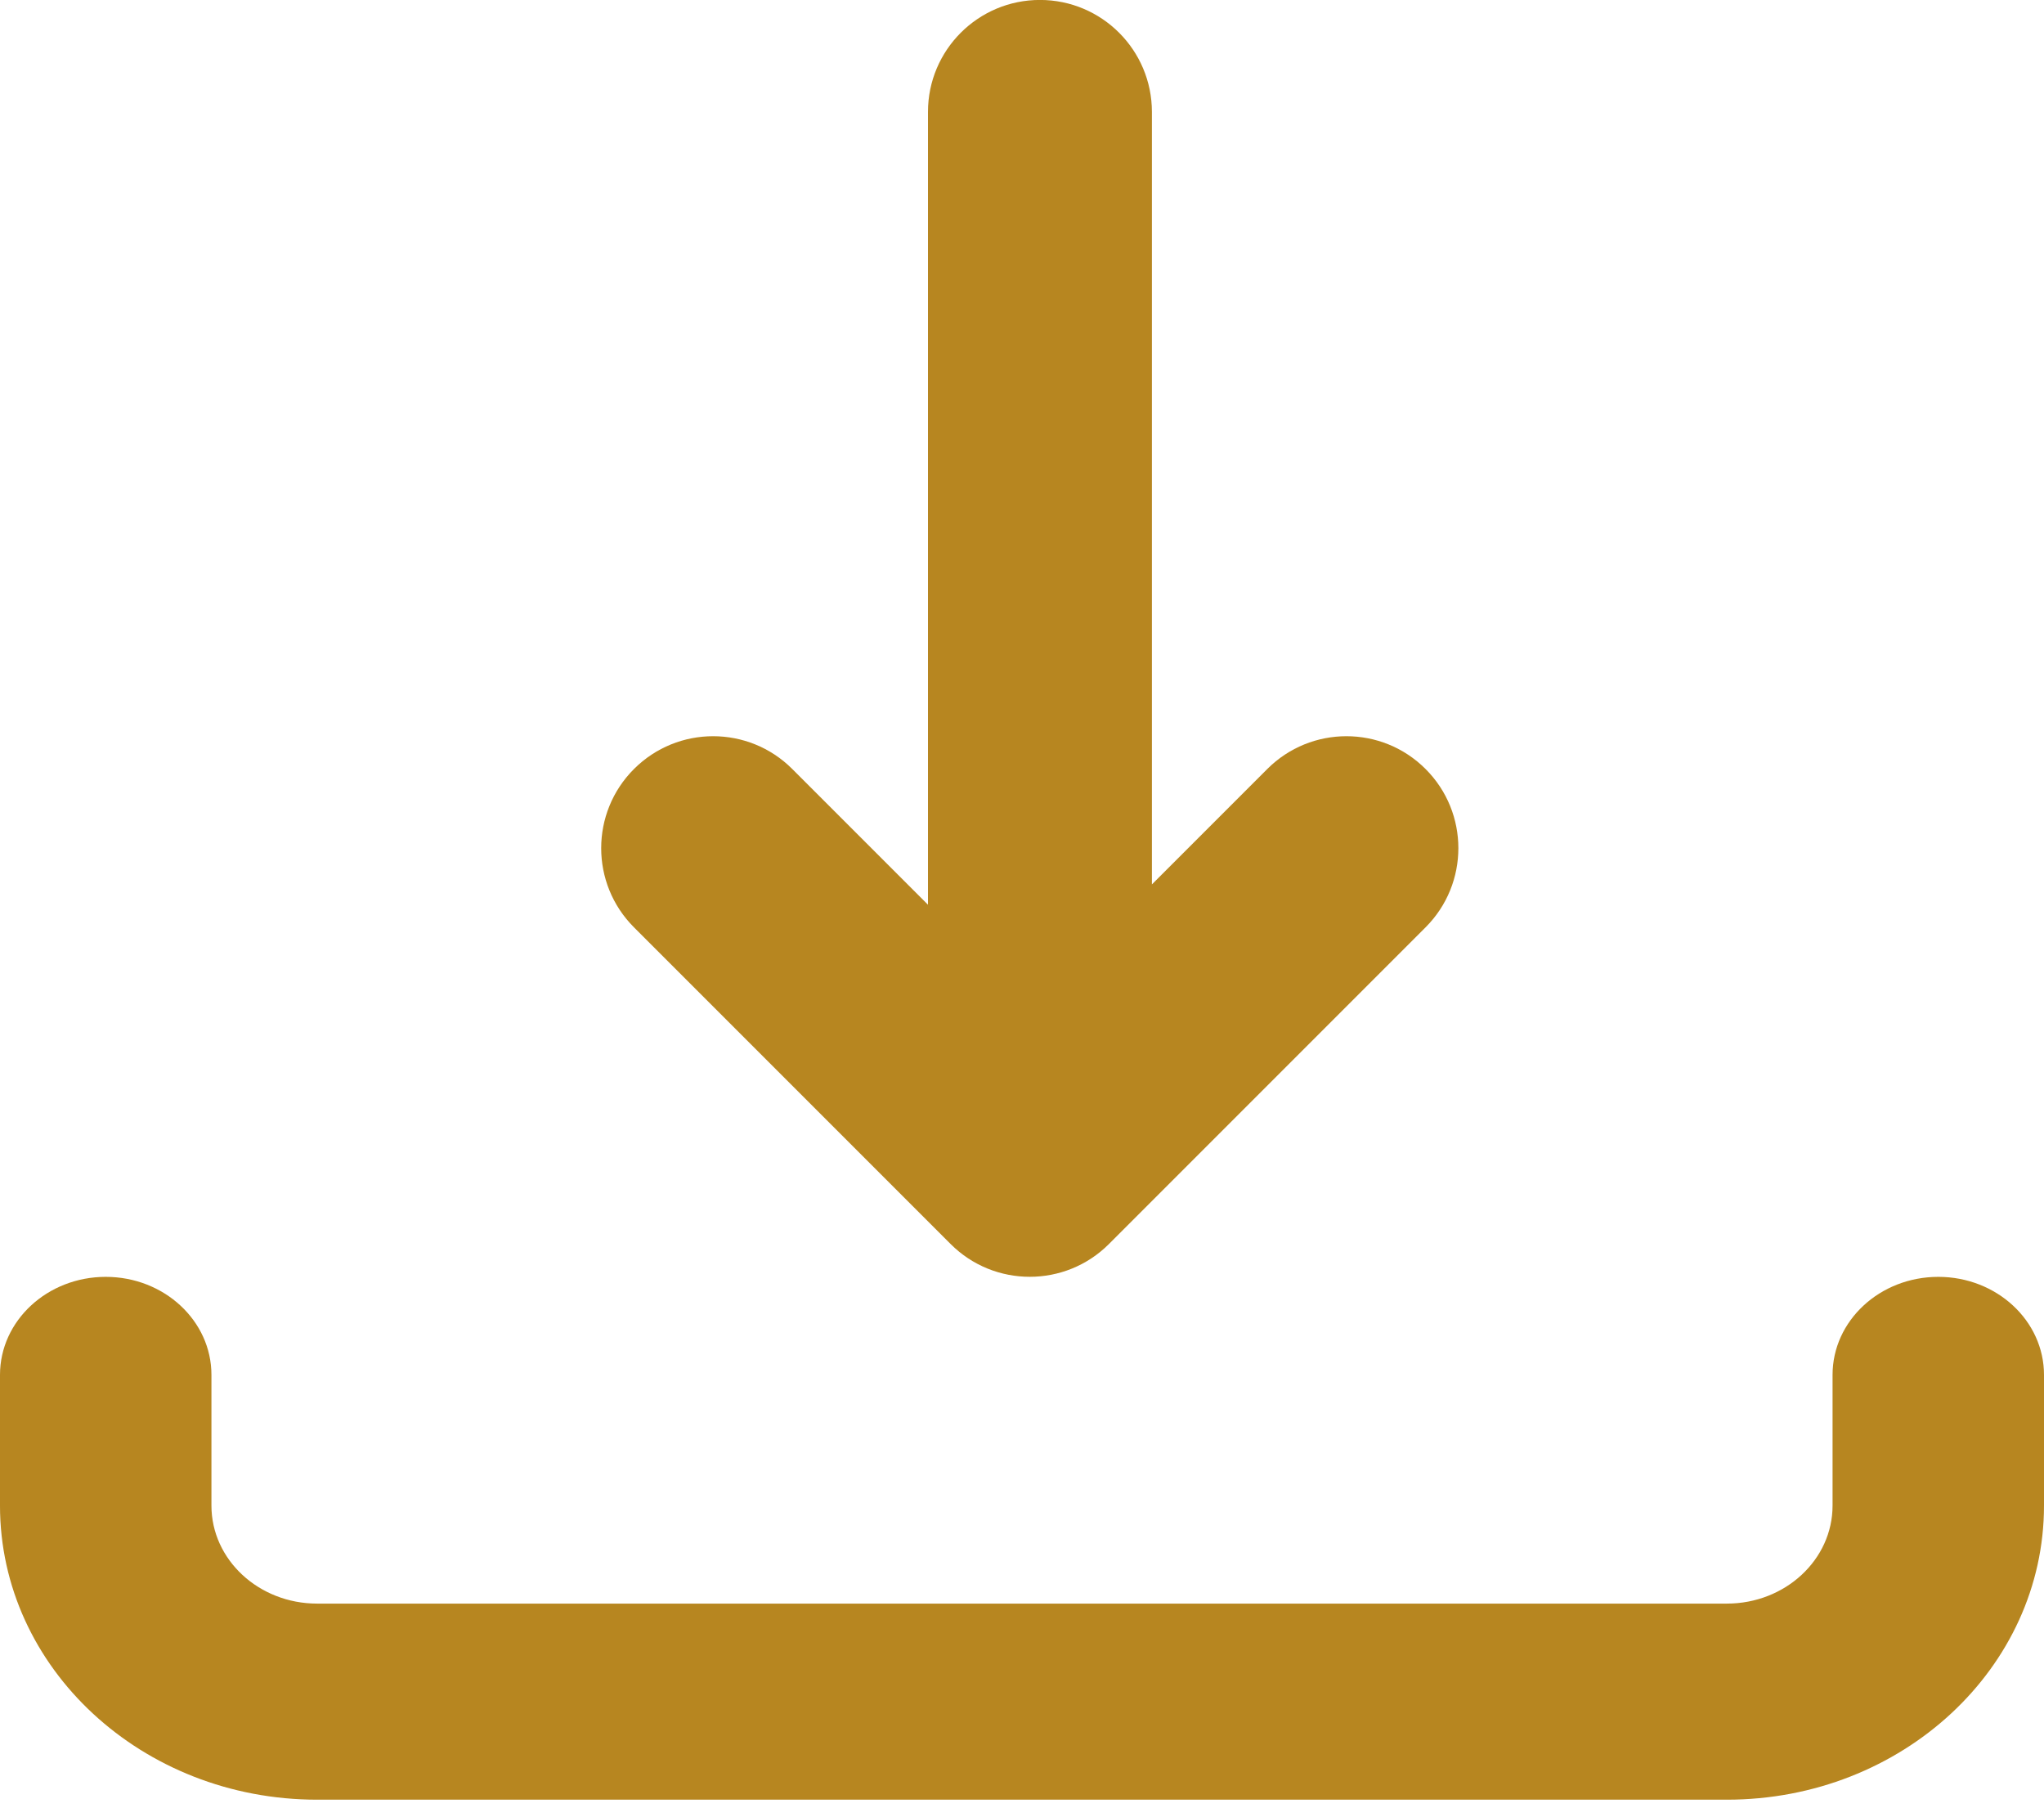 <svg width="36" height="32" xmlns="http://www.w3.org/2000/svg" version="1.1">
 <!-- Generator: Sketch 46.2 (44496) - http://www.bohemiancoding.com/sketch -->
 <title>Download</title>
 <desc>Created with Sketch.</desc>

 <g>
  <title>Layer 1</title>
  <g fill-rule="evenodd" fill="none" id="Page-1">
   <g fill="#FF39AA" fill-rule="nonzero" id="Icons-Pattern-One">
    <g id="Download">
     <path fill="#b78620" id="svg_1" d="m16.344,15.932l0,-13.961c0,-1.089 0.883,-1.972 1.972,-1.972c1.089,0 1.972,0.883 1.972,1.972l0,13.603l2.032,-2.032c0.77,-0.77 2.018,-0.77 2.788,0c0.77,0.77 0.77,2.018 0,2.788l-5.577,5.577c-0.385,0.385 -0.89,0.577 -1.394,0.577c-0.505,0 -1.009,-0.192 -1.394,-0.577l-5.577,-5.577c-0.77,-0.77 -0.77,-2.018 0,-2.788c0.77,-0.77 2.018,-0.77 2.788,0l2.39,2.39zm-16.344,8.279c0,-0.953 0.834,-1.726 1.862,-1.726c1.028,0 1.862,0.773 1.862,1.726l0,2.302c0,0.953 0.834,1.726 1.862,1.726l24.828,0c1.028,0 1.862,-0.773 1.862,-1.726l0,-2.302c0,-0.953 0.834,-1.726 1.862,-1.726c1.028,0 1.862,0.773 1.862,1.726l0,2.302c0,2.86 -2.501,5.179 -5.586,5.179l-24.828,0c-3.085,0 -5.586,-2.319 -5.586,-5.179l0,-2.302z"/>
    </g>
   </g>
  </g>
 </g>
</svg>